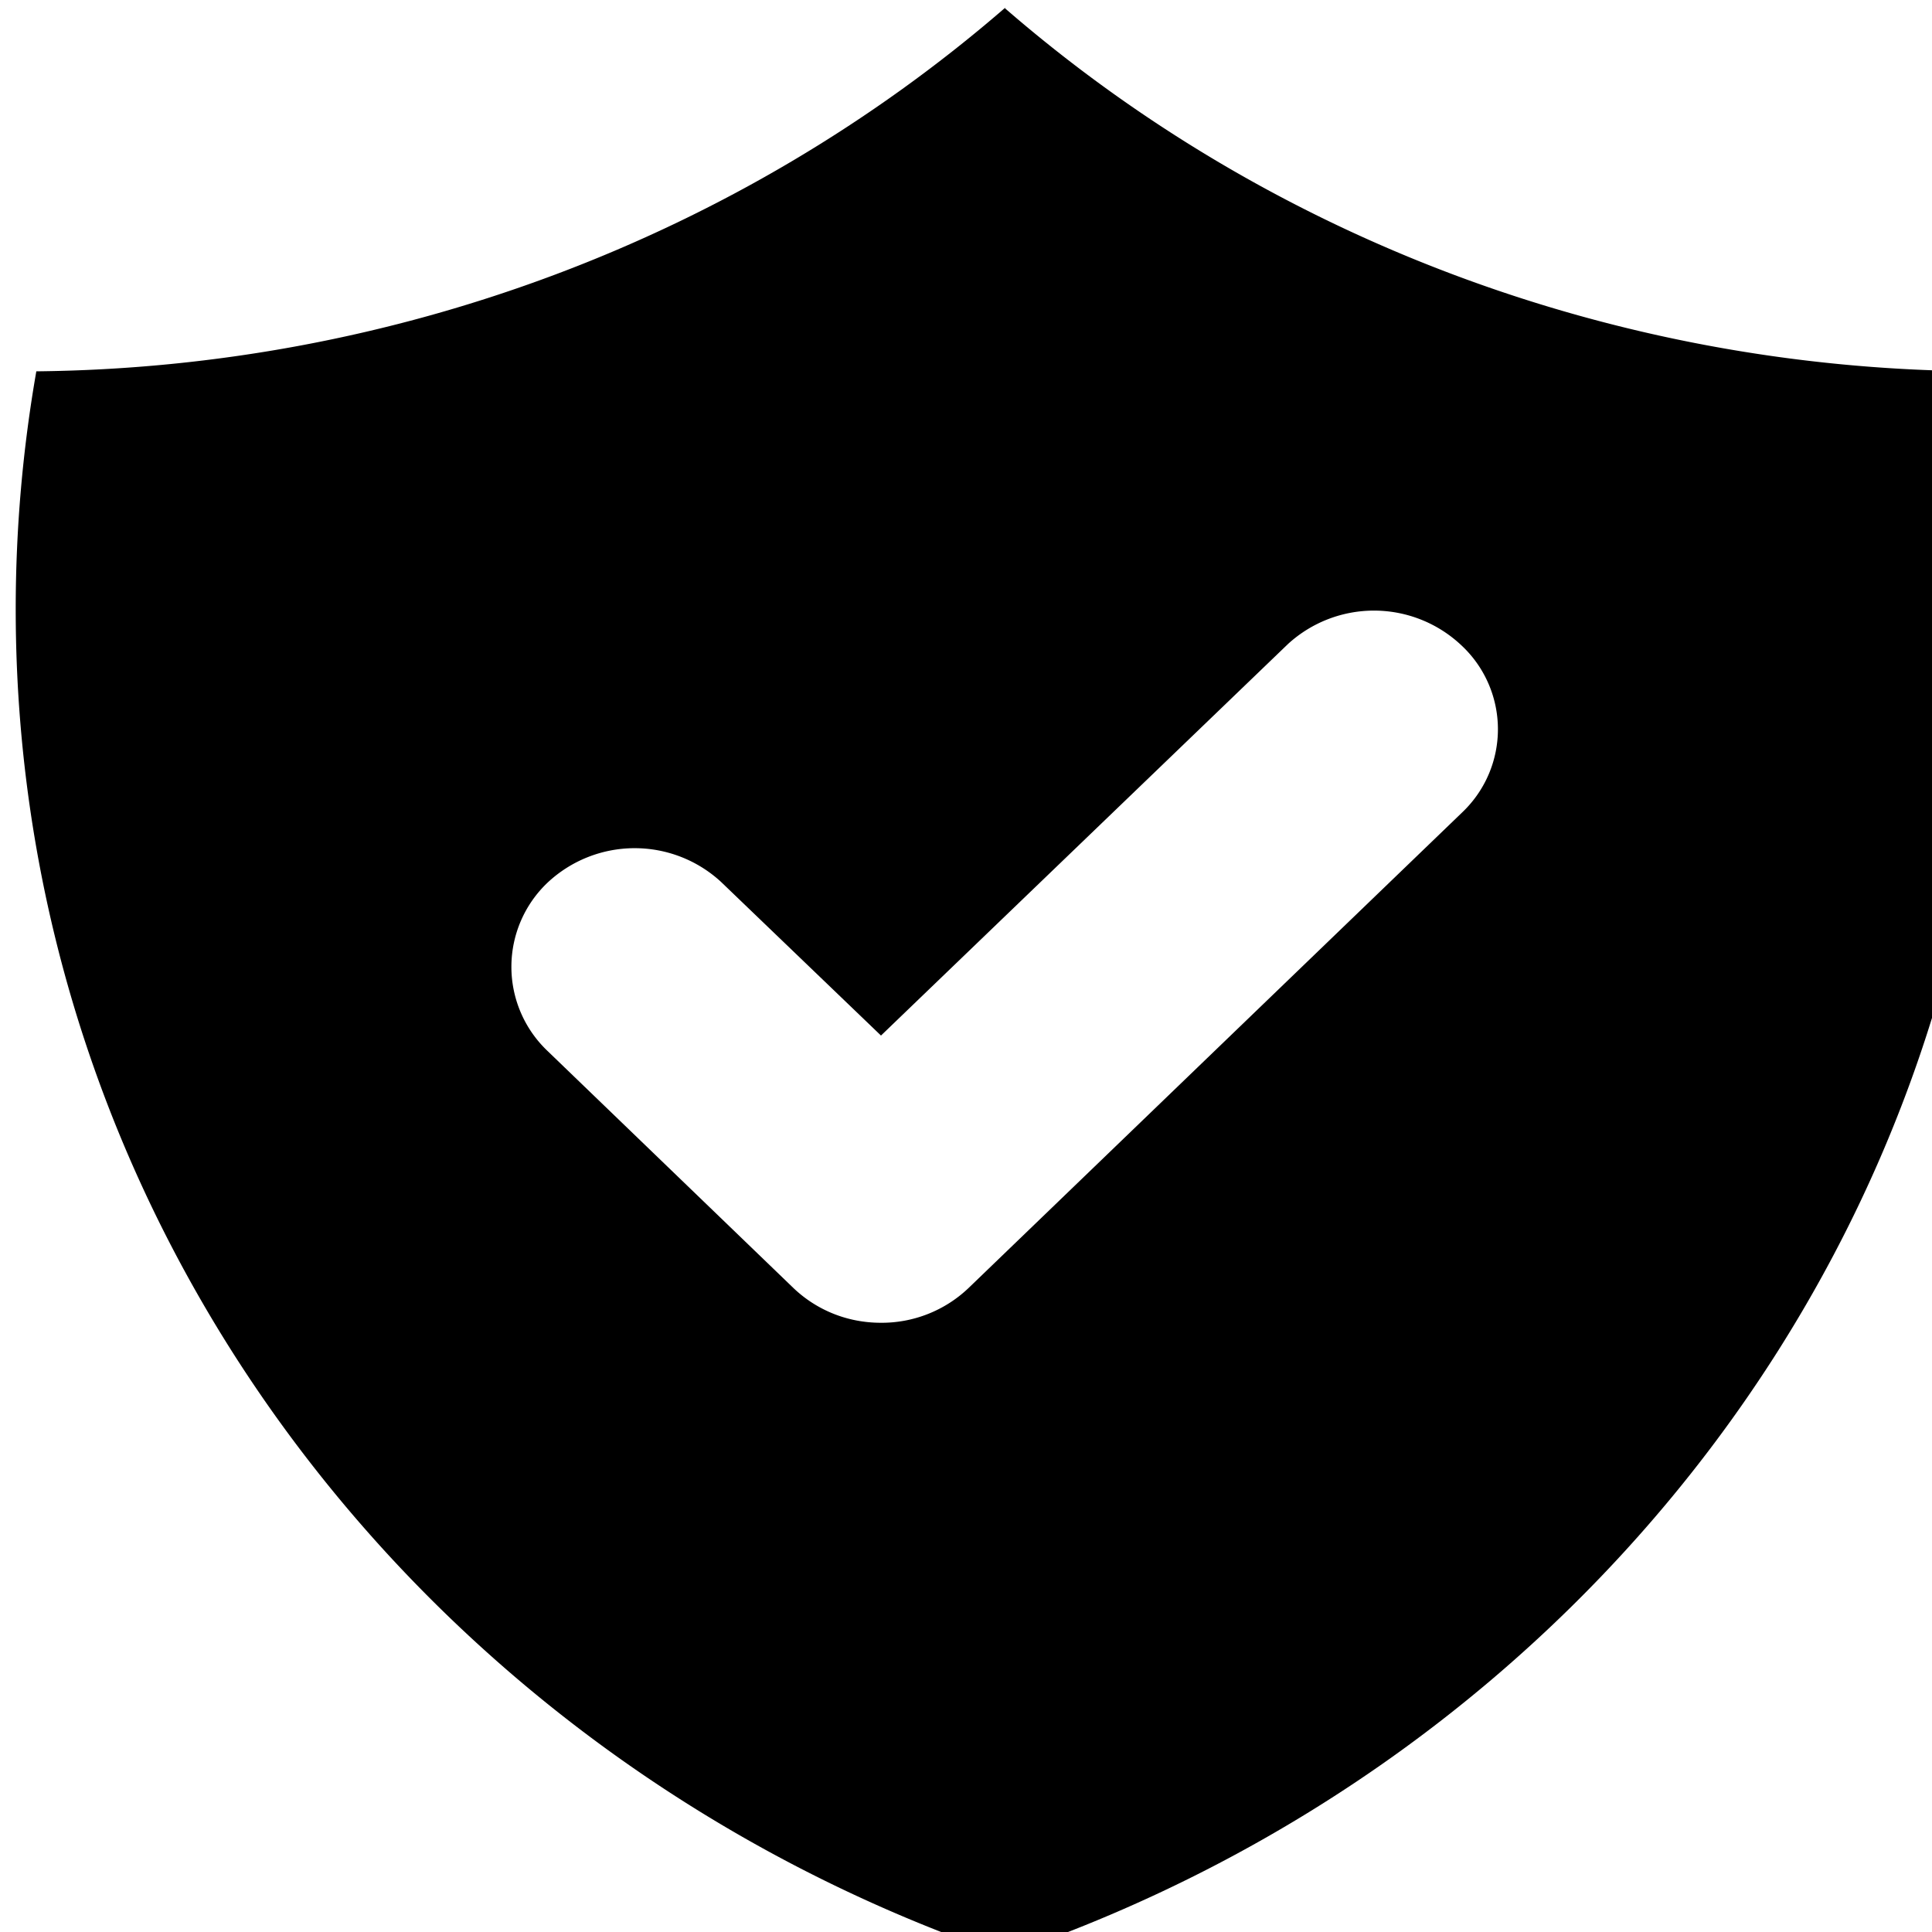 <svg xmlns="http://www.w3.org/2000/svg" width="15" height="15"><path d="M.281 2.883C3.062 2.855 5.742 1.848 7.81.055L7.8.062c2.062 1.79 4.734 2.793 7.511 2.82h.012c.106.61.156 1.231.156 1.848 0 4.825-3.203 8.93-7.68 10.45C3.329 13.656.122 9.555.122 4.73c0-.628.055-1.246.16-1.847zm11.074 3.422a.89.89 0 0 0-.007-1.293A.989.989 0 0 0 10 5L6.84 8.04 5.598 6.847a.989.989 0 0 0-1.348.007.901.901 0 0 0-.008 1.297L6.16 10c.176.168.414.27.68.27a.977.977 0 0 0 .68-.27zm0 0" fill="rgb(0%,0%,0%)"/></svg>